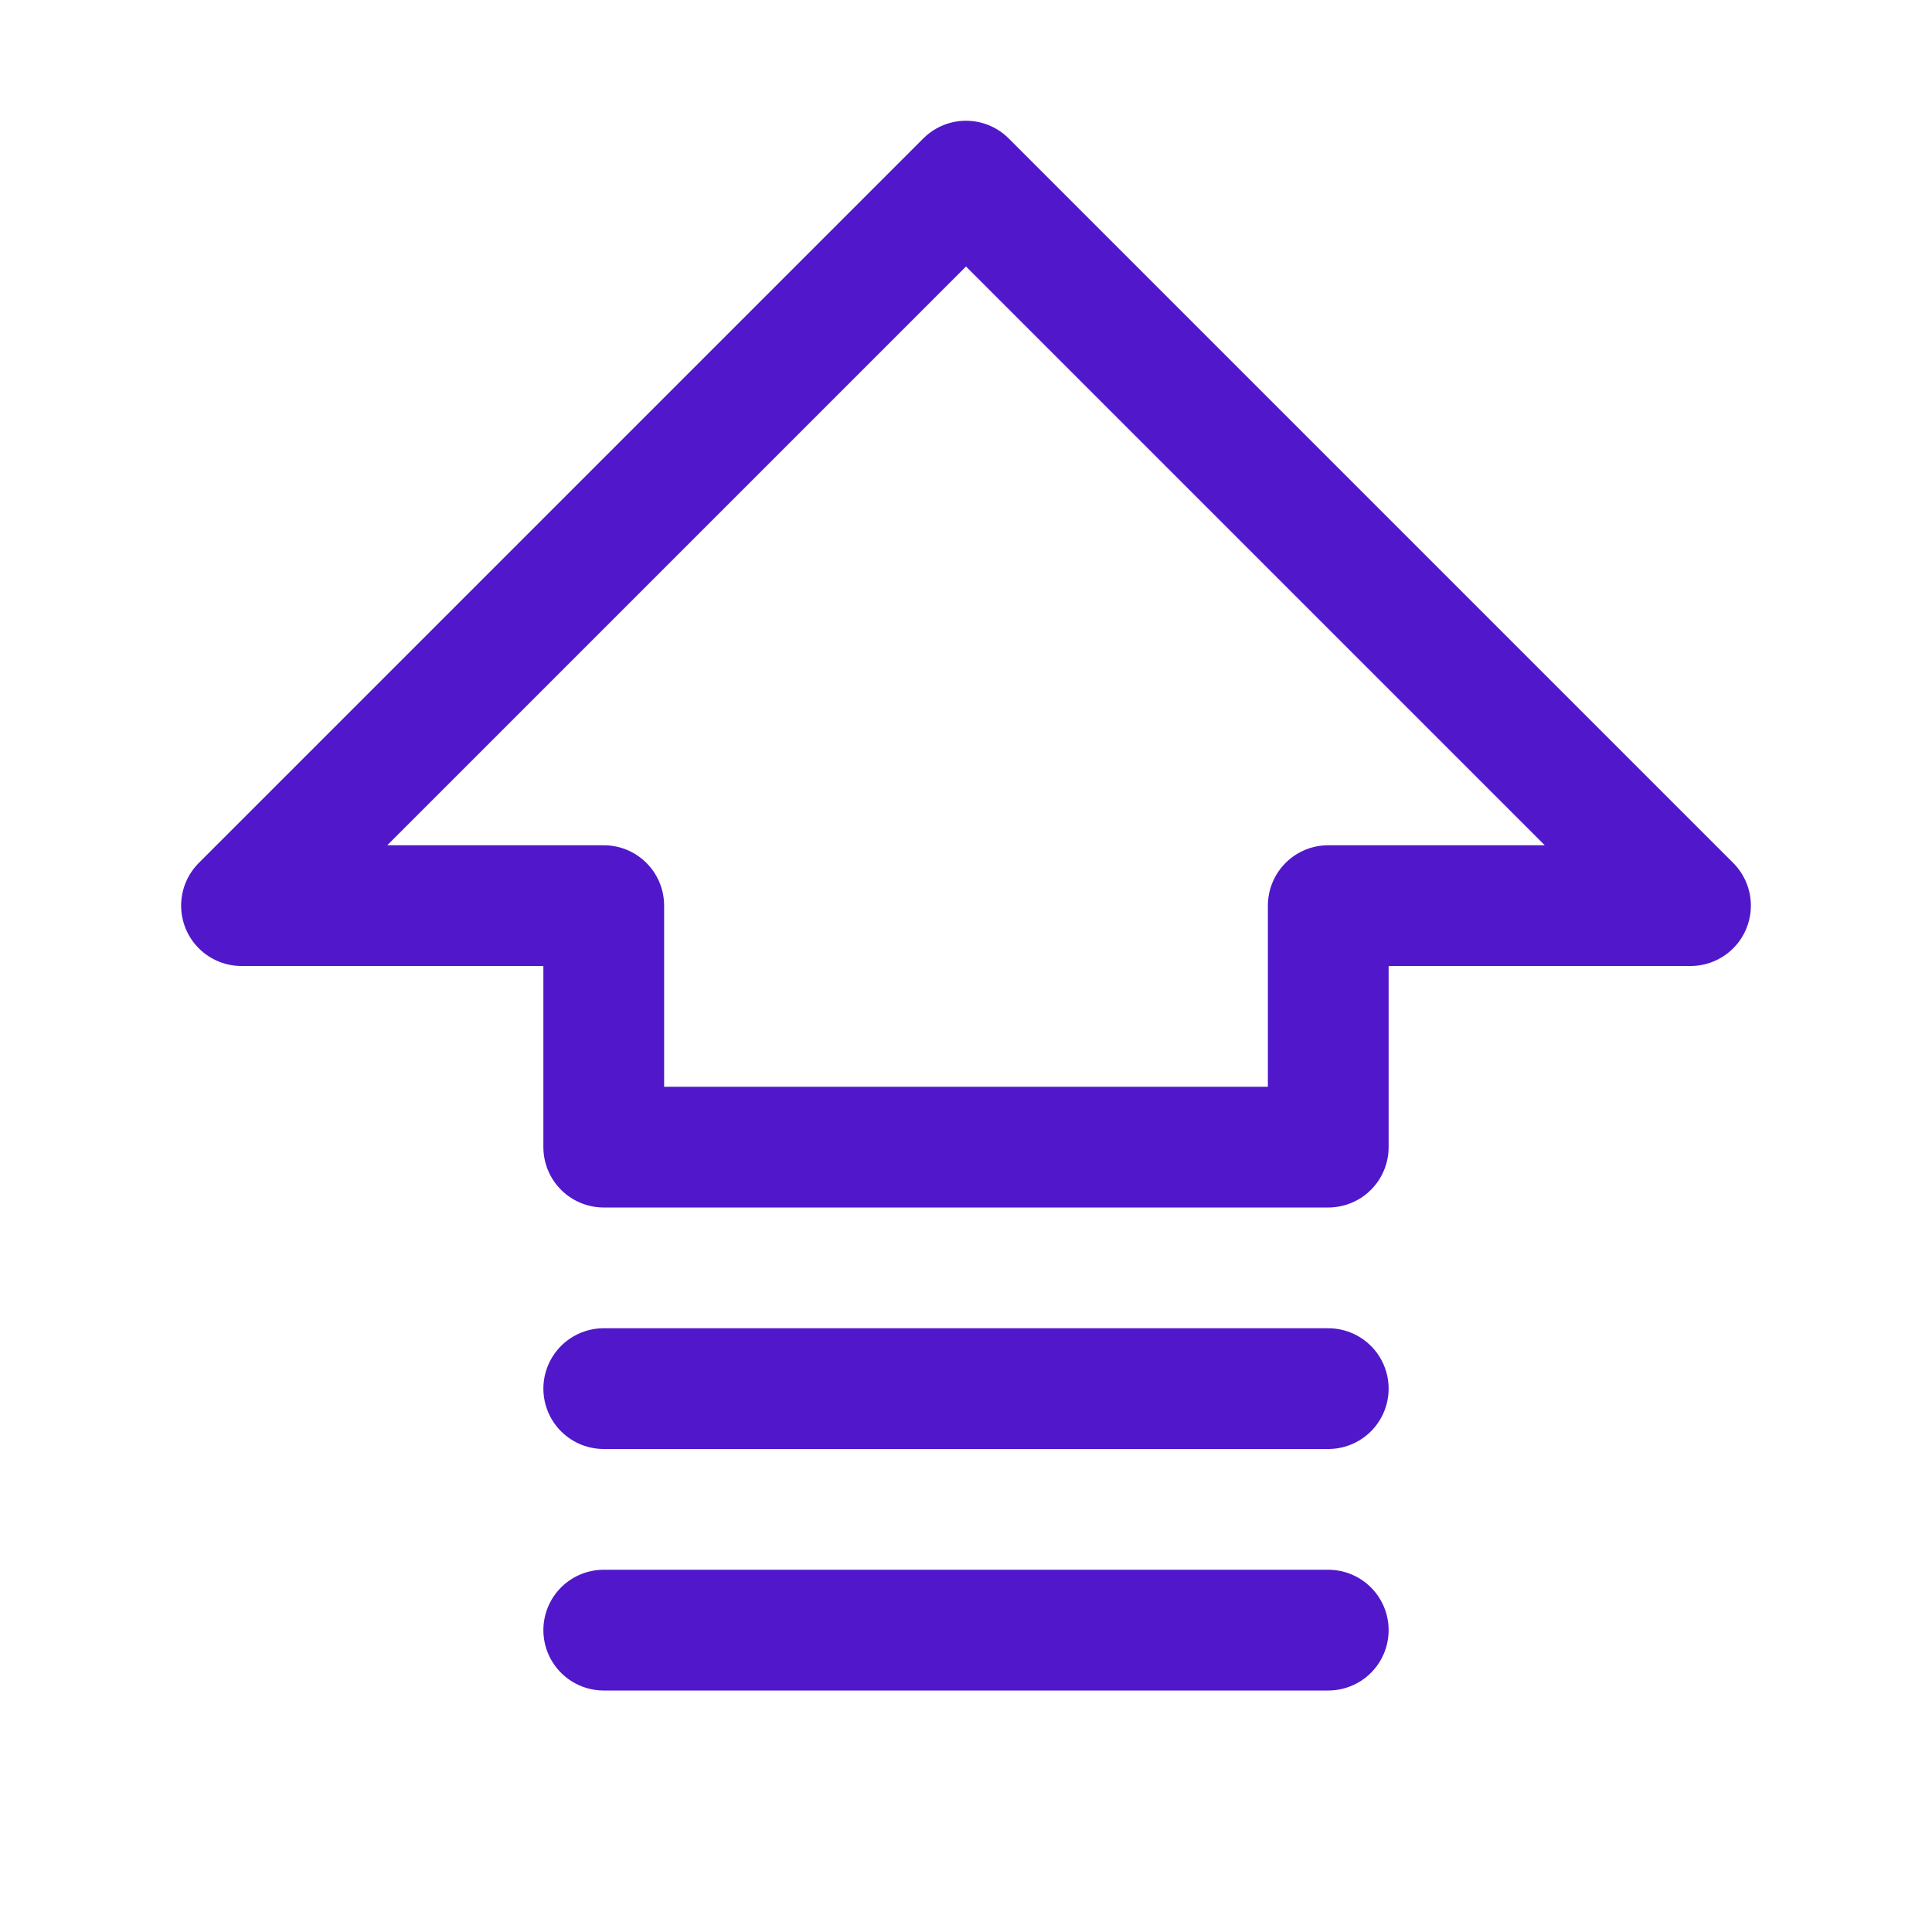 <svg width="24" height="24" viewBox="0 0 24 24" fill="none" xmlns="http://www.w3.org/2000/svg">
<path d="M3 11.25L12 2.25L21 11.25H16.5V14.25H7.5V11.25H3Z" stroke="#5018CA" stroke-width="1.5" stroke-linecap="round" stroke-linejoin="round"/>
<path d="M16.5 20.25H7.5" stroke="#5018CA" stroke-width="1.5" stroke-linecap="round" stroke-linejoin="round"/>
<path d="M16.5 17.25H7.5" stroke="#5018CA" stroke-width="1.5" stroke-linecap="round" stroke-linejoin="round"/>
</svg>
